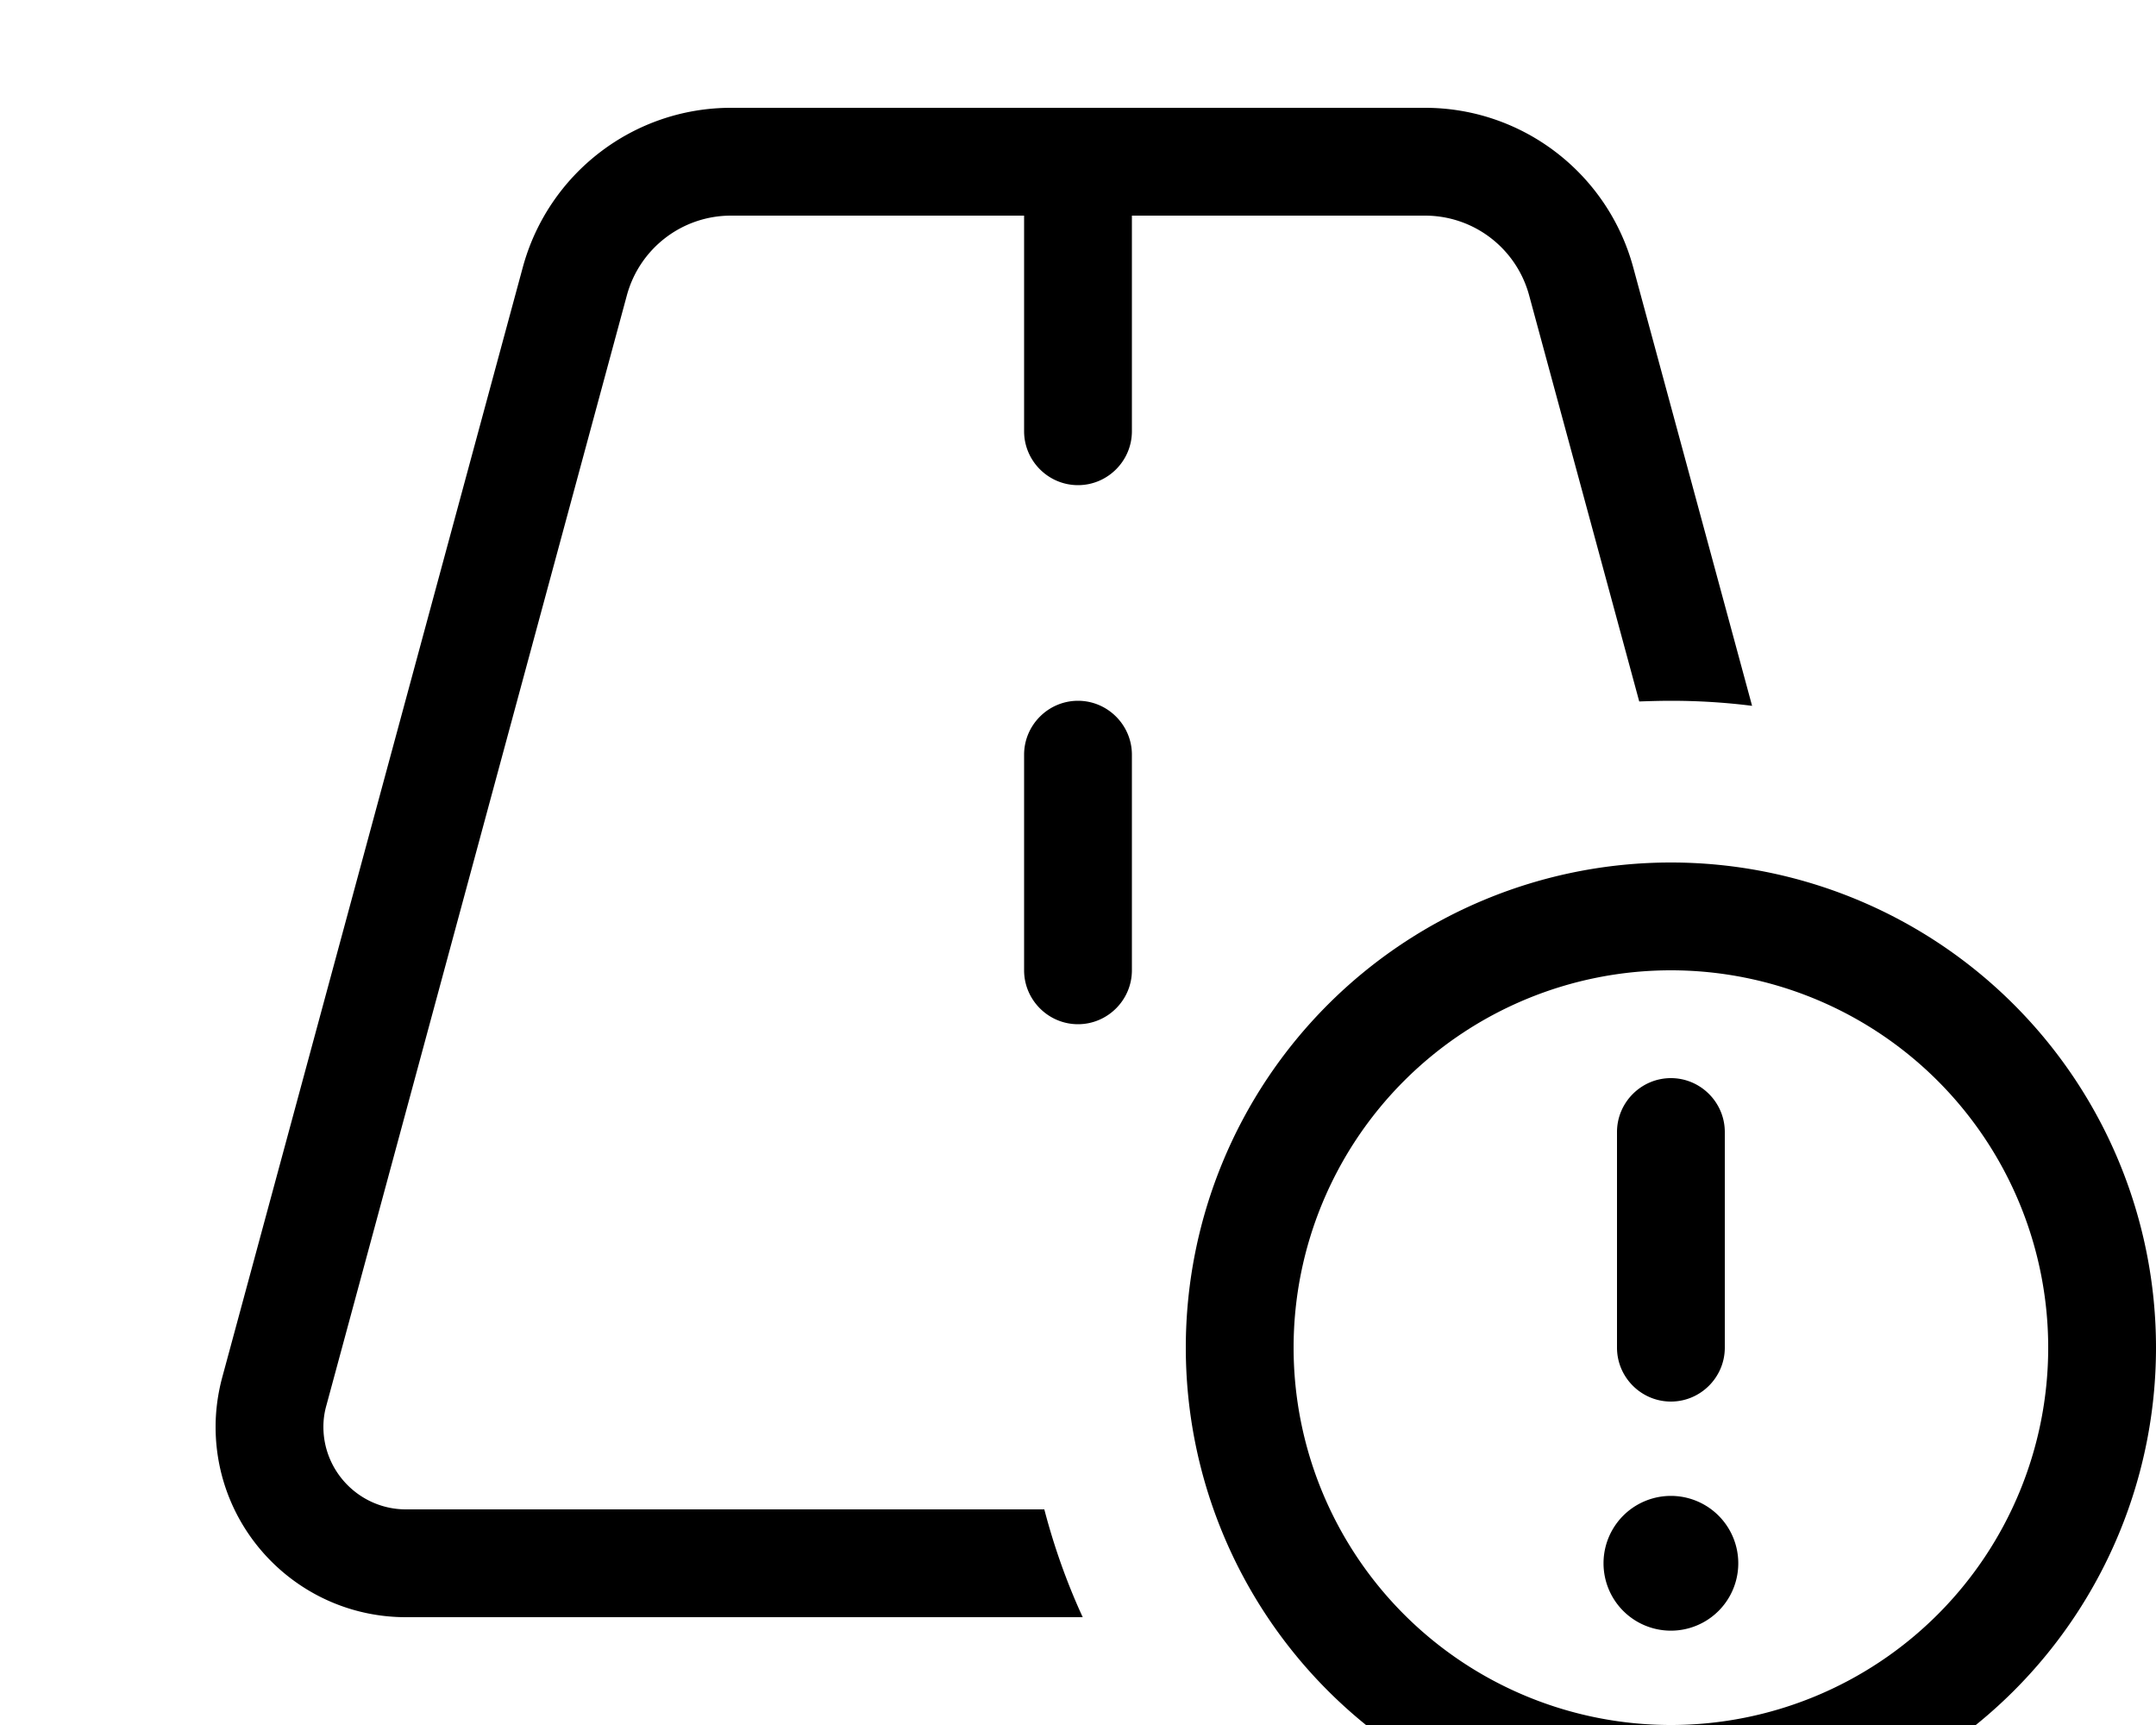 <svg xmlns="http://www.w3.org/2000/svg" viewBox="0 0 640 512"><!--! Font Awesome Pro 7.1.0 by @fontawesome - https://fontawesome.com License - https://fontawesome.com/license (Commercial License) Copyright 2025 Fonticons, Inc. --><path fill="currentColor" d="M186.1 87.6L96.9 417.1c-.6 2.1-.9 4.2-.9 6.4 0 13.5 11 24.5 24.5 24.5L310 448c2.9 11.1 6.7 21.8 11.4 32l-200.9 0c-31.2 0-56.5-25.3-56.5-56.5 0-5 .7-10 2-14.8L155.2 79.3C162.8 51.4 188.1 32 217 32L423 32c28.9 0 54.2 19.4 61.8 47.3l35.3 130.2c-7.9-1-15.9-1.5-24.1-1.5-3.2 0-6.3 .1-9.4 .2L453.9 87.6C450.1 73.7 437.5 64 423 64l-87 0 0 64c0 8.8-7.2 16-16 16s-16-7.2-16-16l0-64-87 0c-14.5 0-27.1 9.7-30.9 23.6zM320 208c8.8 0 16 7.2 16 16l0 64c0 8.8-7.2 16-16 16s-16-7.2-16-16l0-64c0-8.8 7.2-16 16-16zM608 400a112 112 0 1 0 -224 0 112 112 0 1 0 224 0zm-256 0a144 144 0 1 1 288 0 144 144 0 1 1 -288 0zm144 44a20 20 0 1 1 0 40 20 20 0 1 1 0-40zm0-124c8.8 0 16 7.2 16 16l0 64c0 8.8-7.2 16-16 16s-16-7.2-16-16l0-64c0-8.8 7.2-16 16-16z"/></svg>
